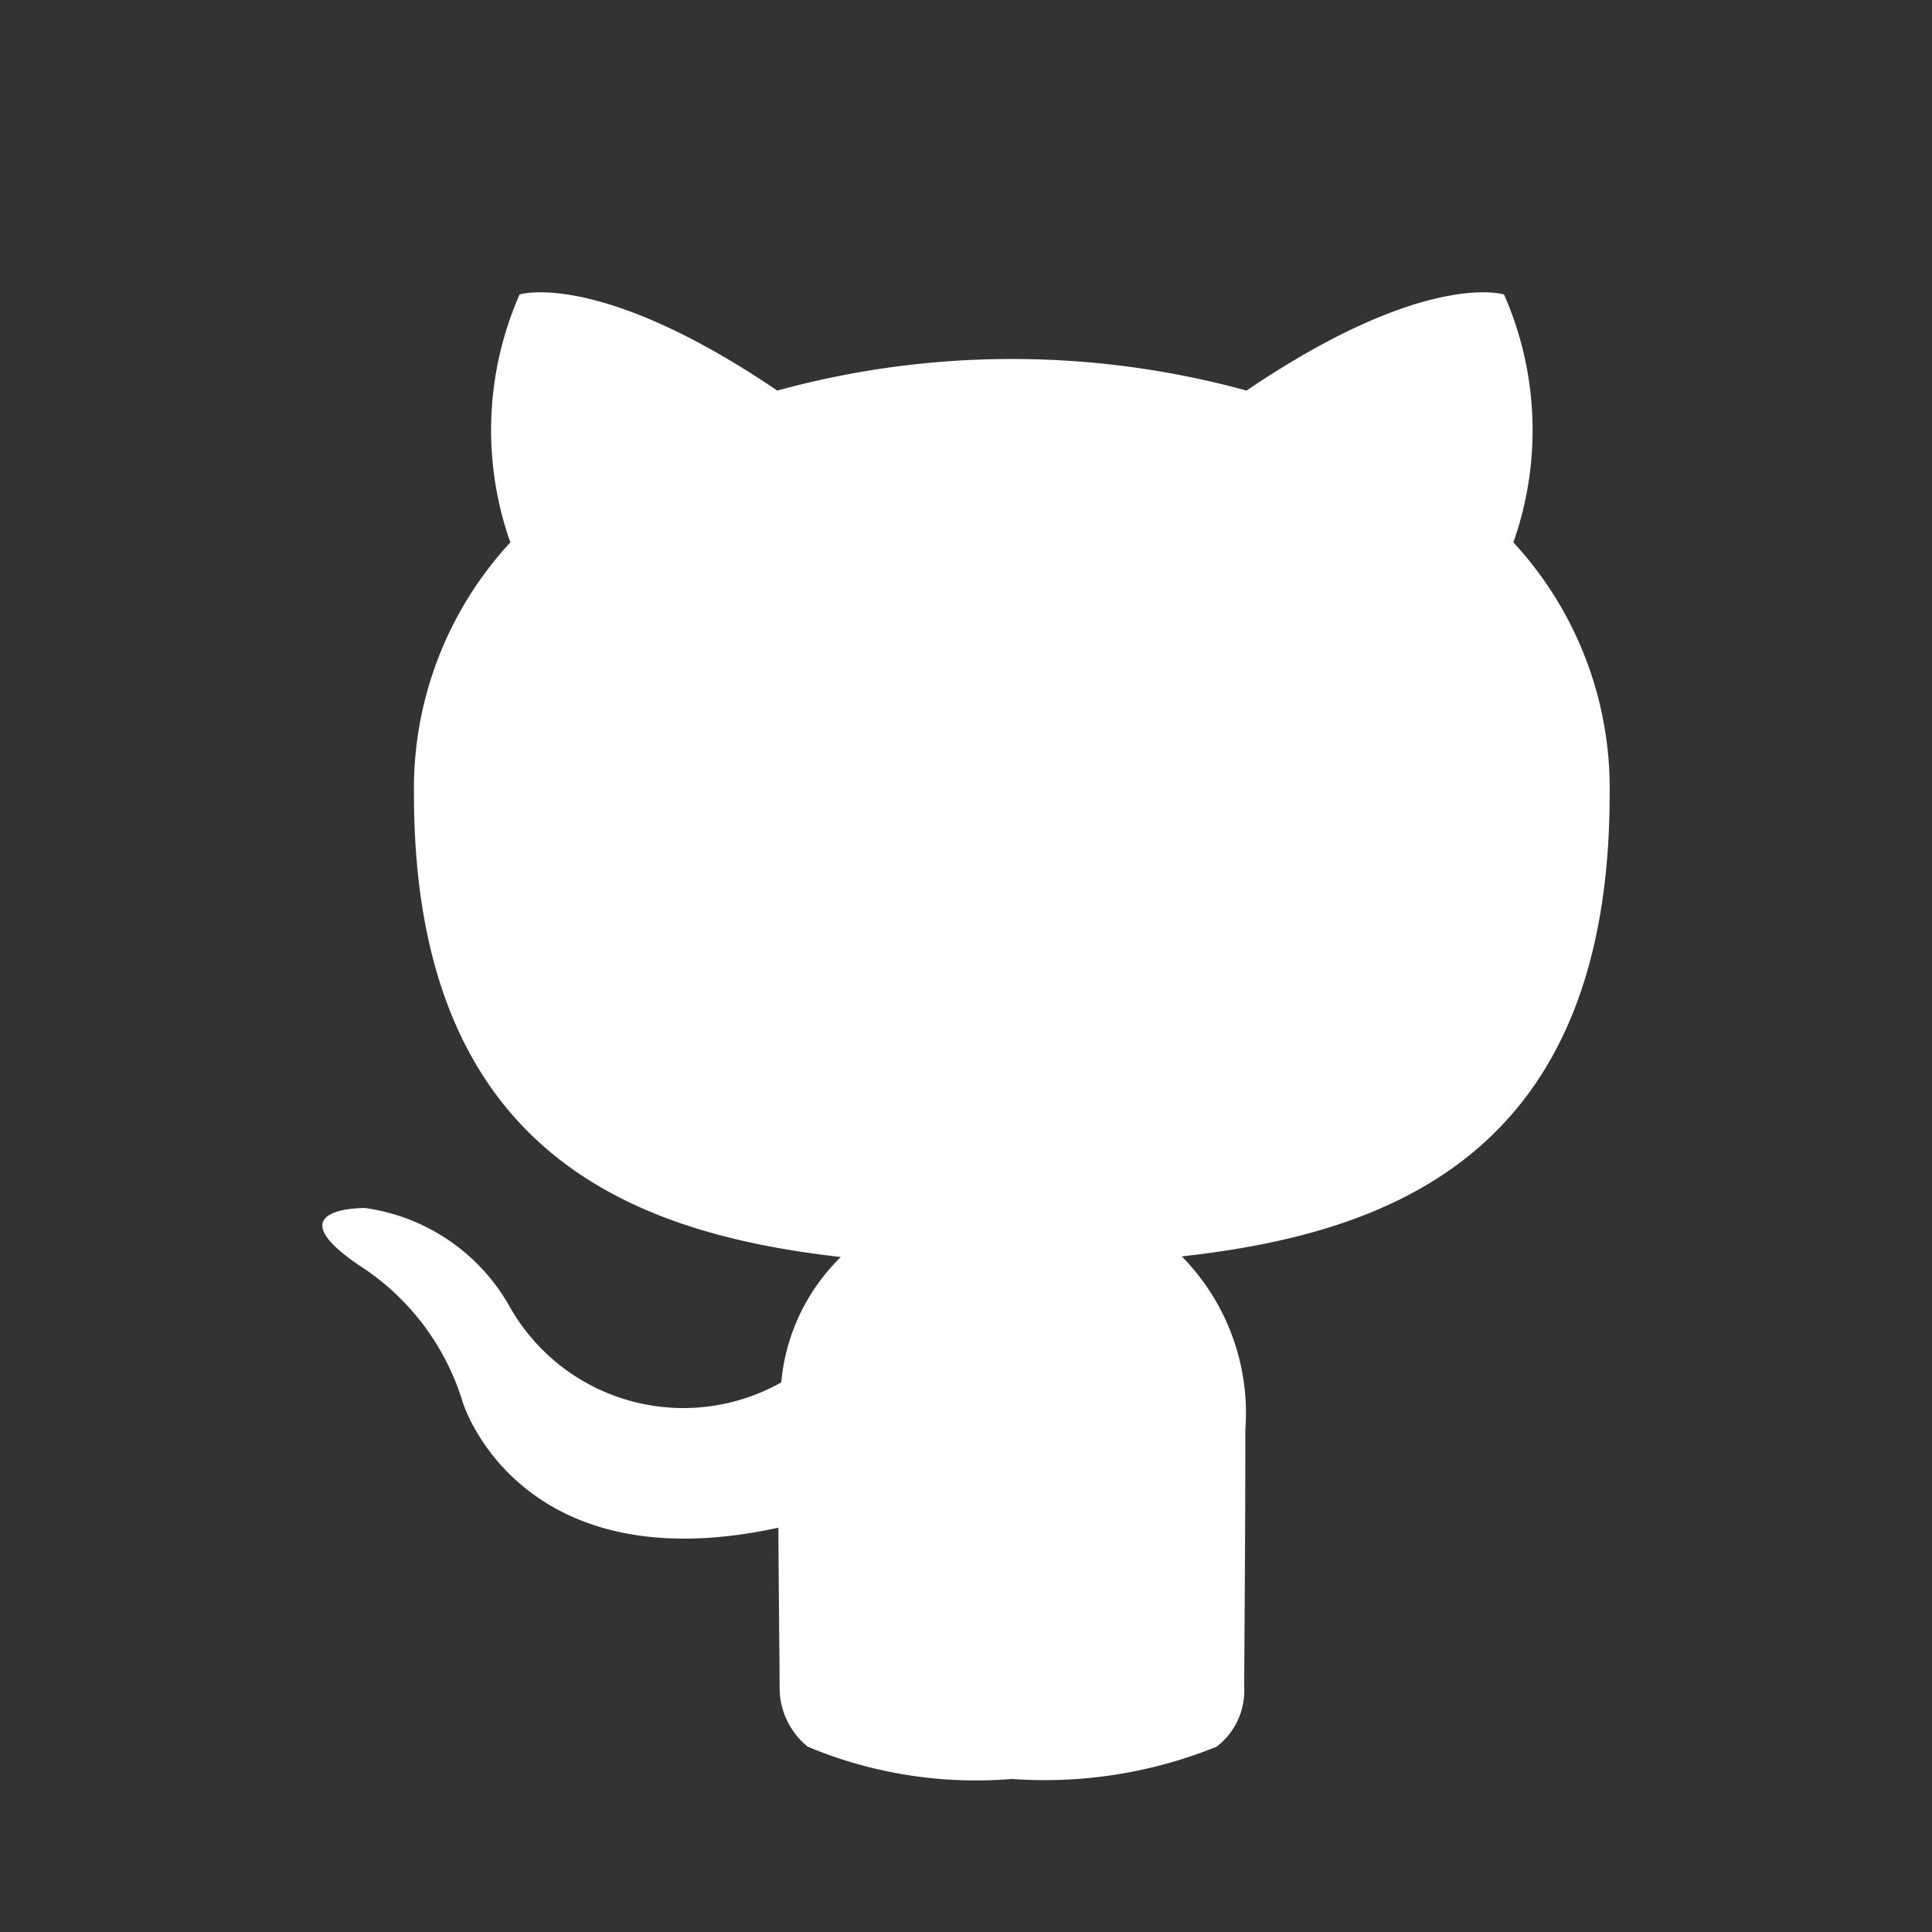 <!DOCTYPE svg PUBLIC "-//W3C//DTD SVG 1.1//EN" "http://www.w3.org/Graphics/SVG/1.1/DTD/svg11.dtd">
<!-- Uploaded to: SVG Repo, www.svgrepo.com, Transformed by: SVG Repo Mixer Tools -->
<svg fill="#ffffff" width="64px" height="64px" viewBox="-2.5 0 19 19" xmlns="http://www.w3.org/2000/svg" class="cf-icon-svg">
<rect x="-2.5" y="0" width="19" height="19" fill="#333333" stroke="none"/>
<g id="SVGRepo_bgCarrier" stroke-width="0"/>
<g id="SVGRepo_tracerCarrier" stroke-linecap="round" stroke-linejoin="round"/>
<g id="SVGRepo_iconCarrier">
<path d="M9.464 17.178a4.506 4.506 0 0 1-2.013.317 4.29 4.29 0 0 1-2.007-.317.746.746 0 0 1-.277-.587c0-.22-.008-.798-.012-1.567-2.564.557-3.105-1.236-3.105-1.236a2.44 2.44 0 0 0-1.024-1.348c-.836-.572.063-.56.063-.56a1.937 1.937 0 0 1 1.412.95 1.962 1.962 0 0 0 2.682.765 1.971 1.971 0 0 1 .586-1.233c-2.046-.232-4.198-1.023-4.198-4.554a3.566 3.566 0 0 1 .948-2.474 3.313 3.313 0 0 1 .091-2.438s.773-.248 2.534.945a8.727 8.727 0 0 1 4.615 0c1.76-1.193 2.532-.945 2.532-.945a3.31 3.31 0 0 1 .092 2.438 3.562 3.562 0 0 1 .947 2.474c0 3.54-2.155 4.32-4.208 4.548a2.195 2.195 0 0 1 .625 1.706c0 1.232-.011 2.227-.011 2.529a.694.694 0 0 1-.272.587z"/>
</g>
</svg>